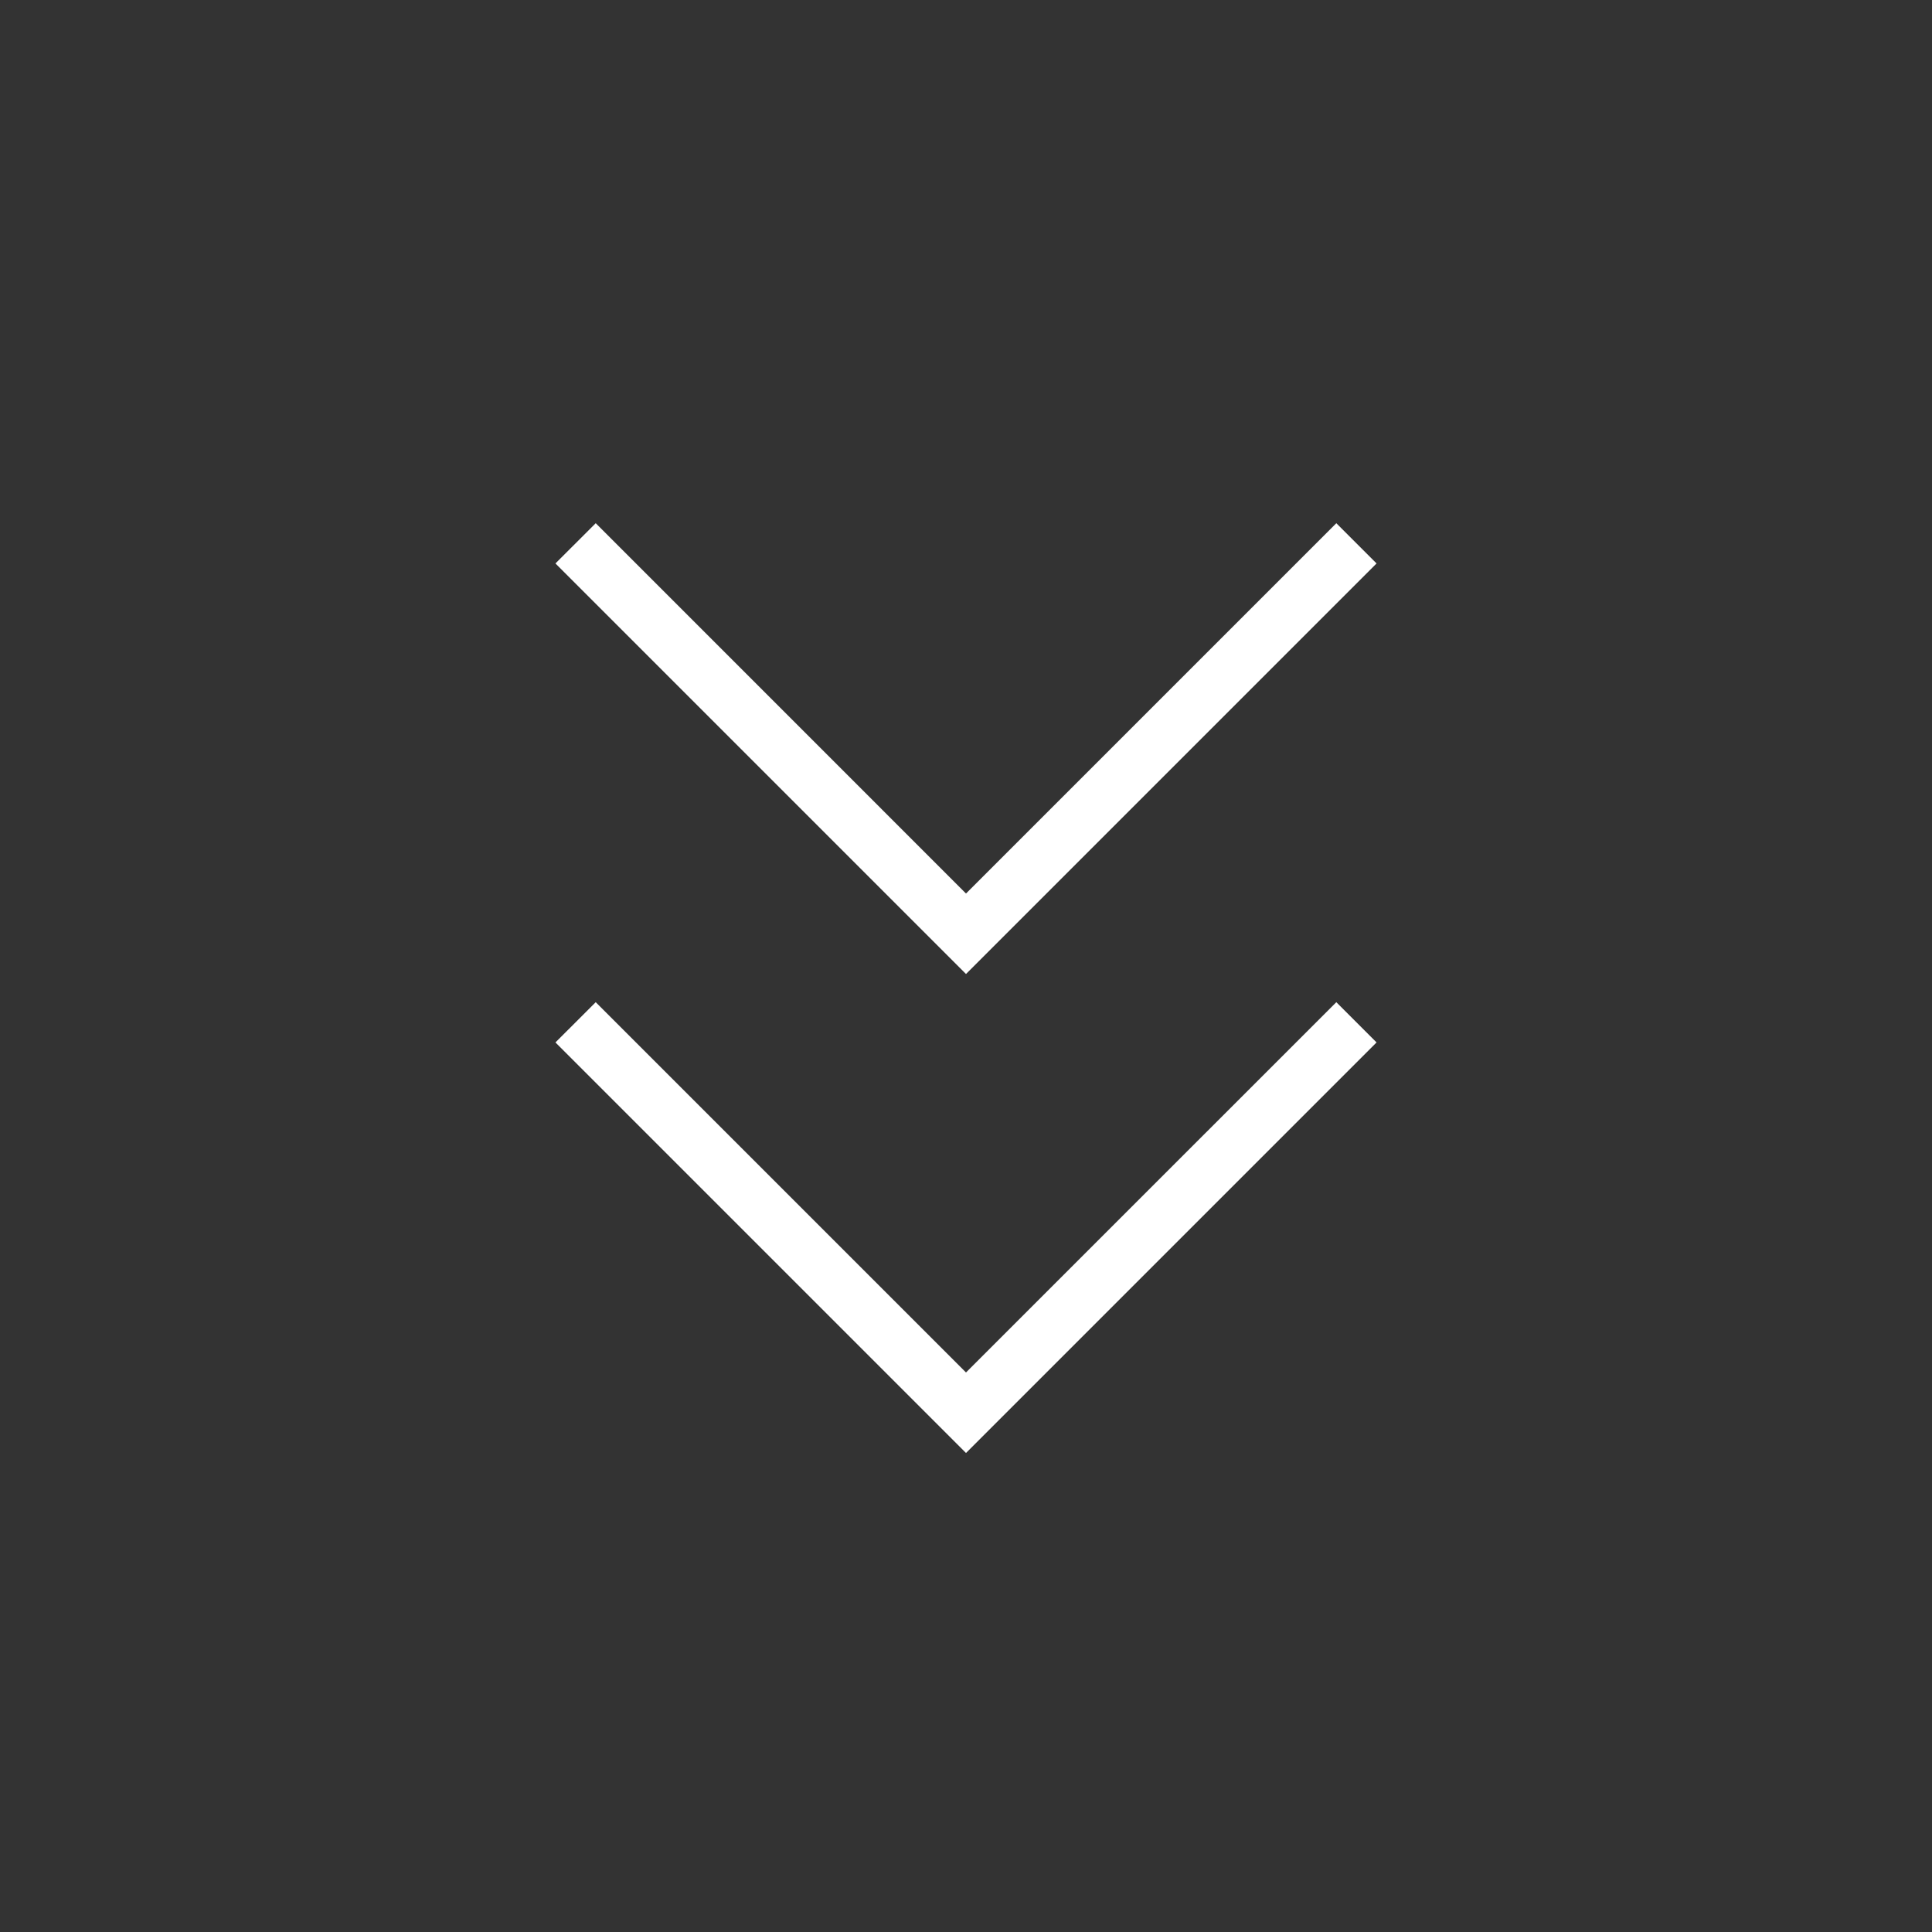 <svg width="64" height="64" viewBox="0 0 64 64" fill="none" xmlns="http://www.w3.org/2000/svg">
<rect x="0" y="0" width="64" height="64" fill="#333333" stroke="none"/>
<g id="keyboard_double_arrow_down">
<mask id="mask0_3254_6254" style="mask-type:alpha" maskUnits="userSpaceOnUse" x="0" y="0" width="64" height="64">
<rect id="Bounding box" width="64" height="64" fill="#D9D9D9"/>
</mask>
<g mask="url(#mask0_3254_6254)">
<path id="keyboard_double_arrow_down_2" d="M32 48.132L18.4 34.532L19.734 33.199L32 45.465L44.267 33.199L45.6 34.532L32 48.132ZM32 32.265L18.4 18.665L19.734 17.332L32 29.599L44.267 17.332L45.6 18.665L32 32.265Z" fill="white"/>
</g>
</g>
</svg>
